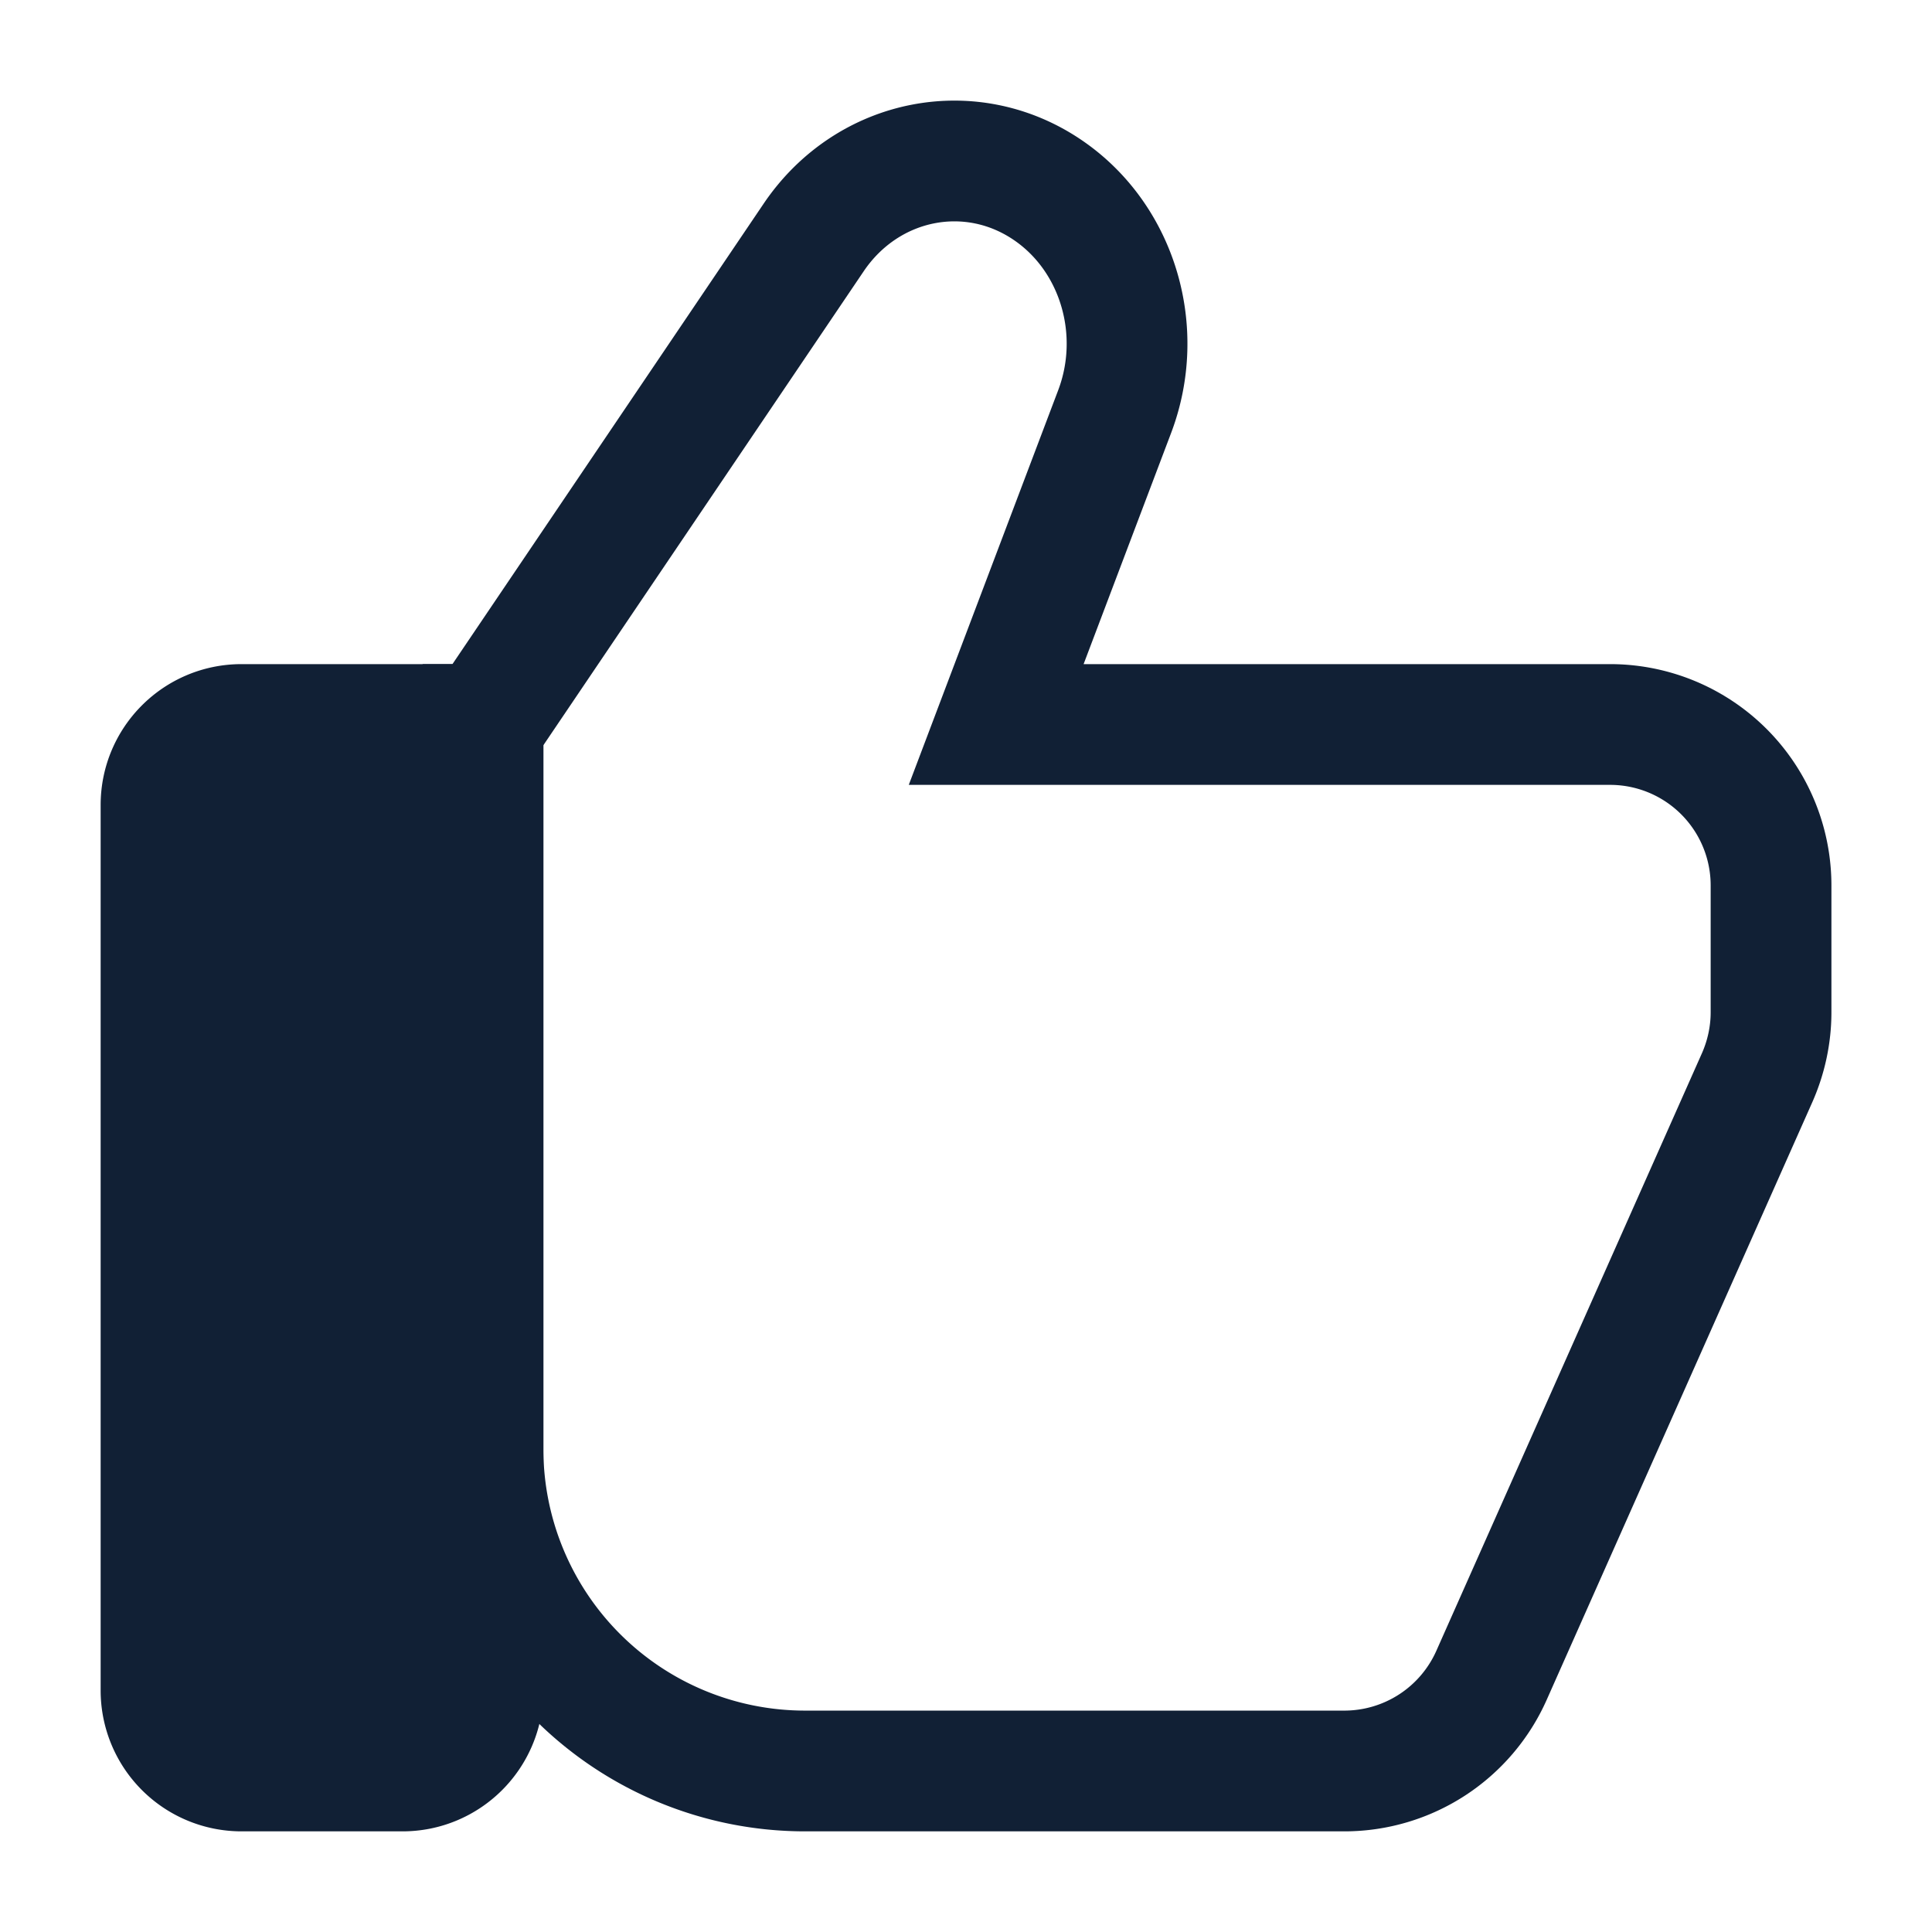 <svg width="32" height="32" fill="none" xmlns="http://www.w3.org/2000/svg"><path d="M26.667 12H16.5l1.963-5.185c.502-1.328.056-2.847-1.07-3.64-1.285-.906-3.018-.57-3.916.758L8.025 12H8v12a5.334 5.334 0 0 0 5.333 5.333h8.934a2.668 2.668 0 0 0 2.437-1.584l4.4-9.9c.15-.34.23-.709.23-1.082v-2.1A2.666 2.666 0 0 0 26.666 12Z" stroke="#112035" stroke-width="2"/><path d="M6.667 29.333H4A1.334 1.334 0 0 1 2.667 28V13.333C2.667 12.597 3.264 12 4 12h4v16c0 .736-.597 1.333-1.333 1.333Z" fill="#112035" stroke="#112035" stroke-width="2"/></svg>